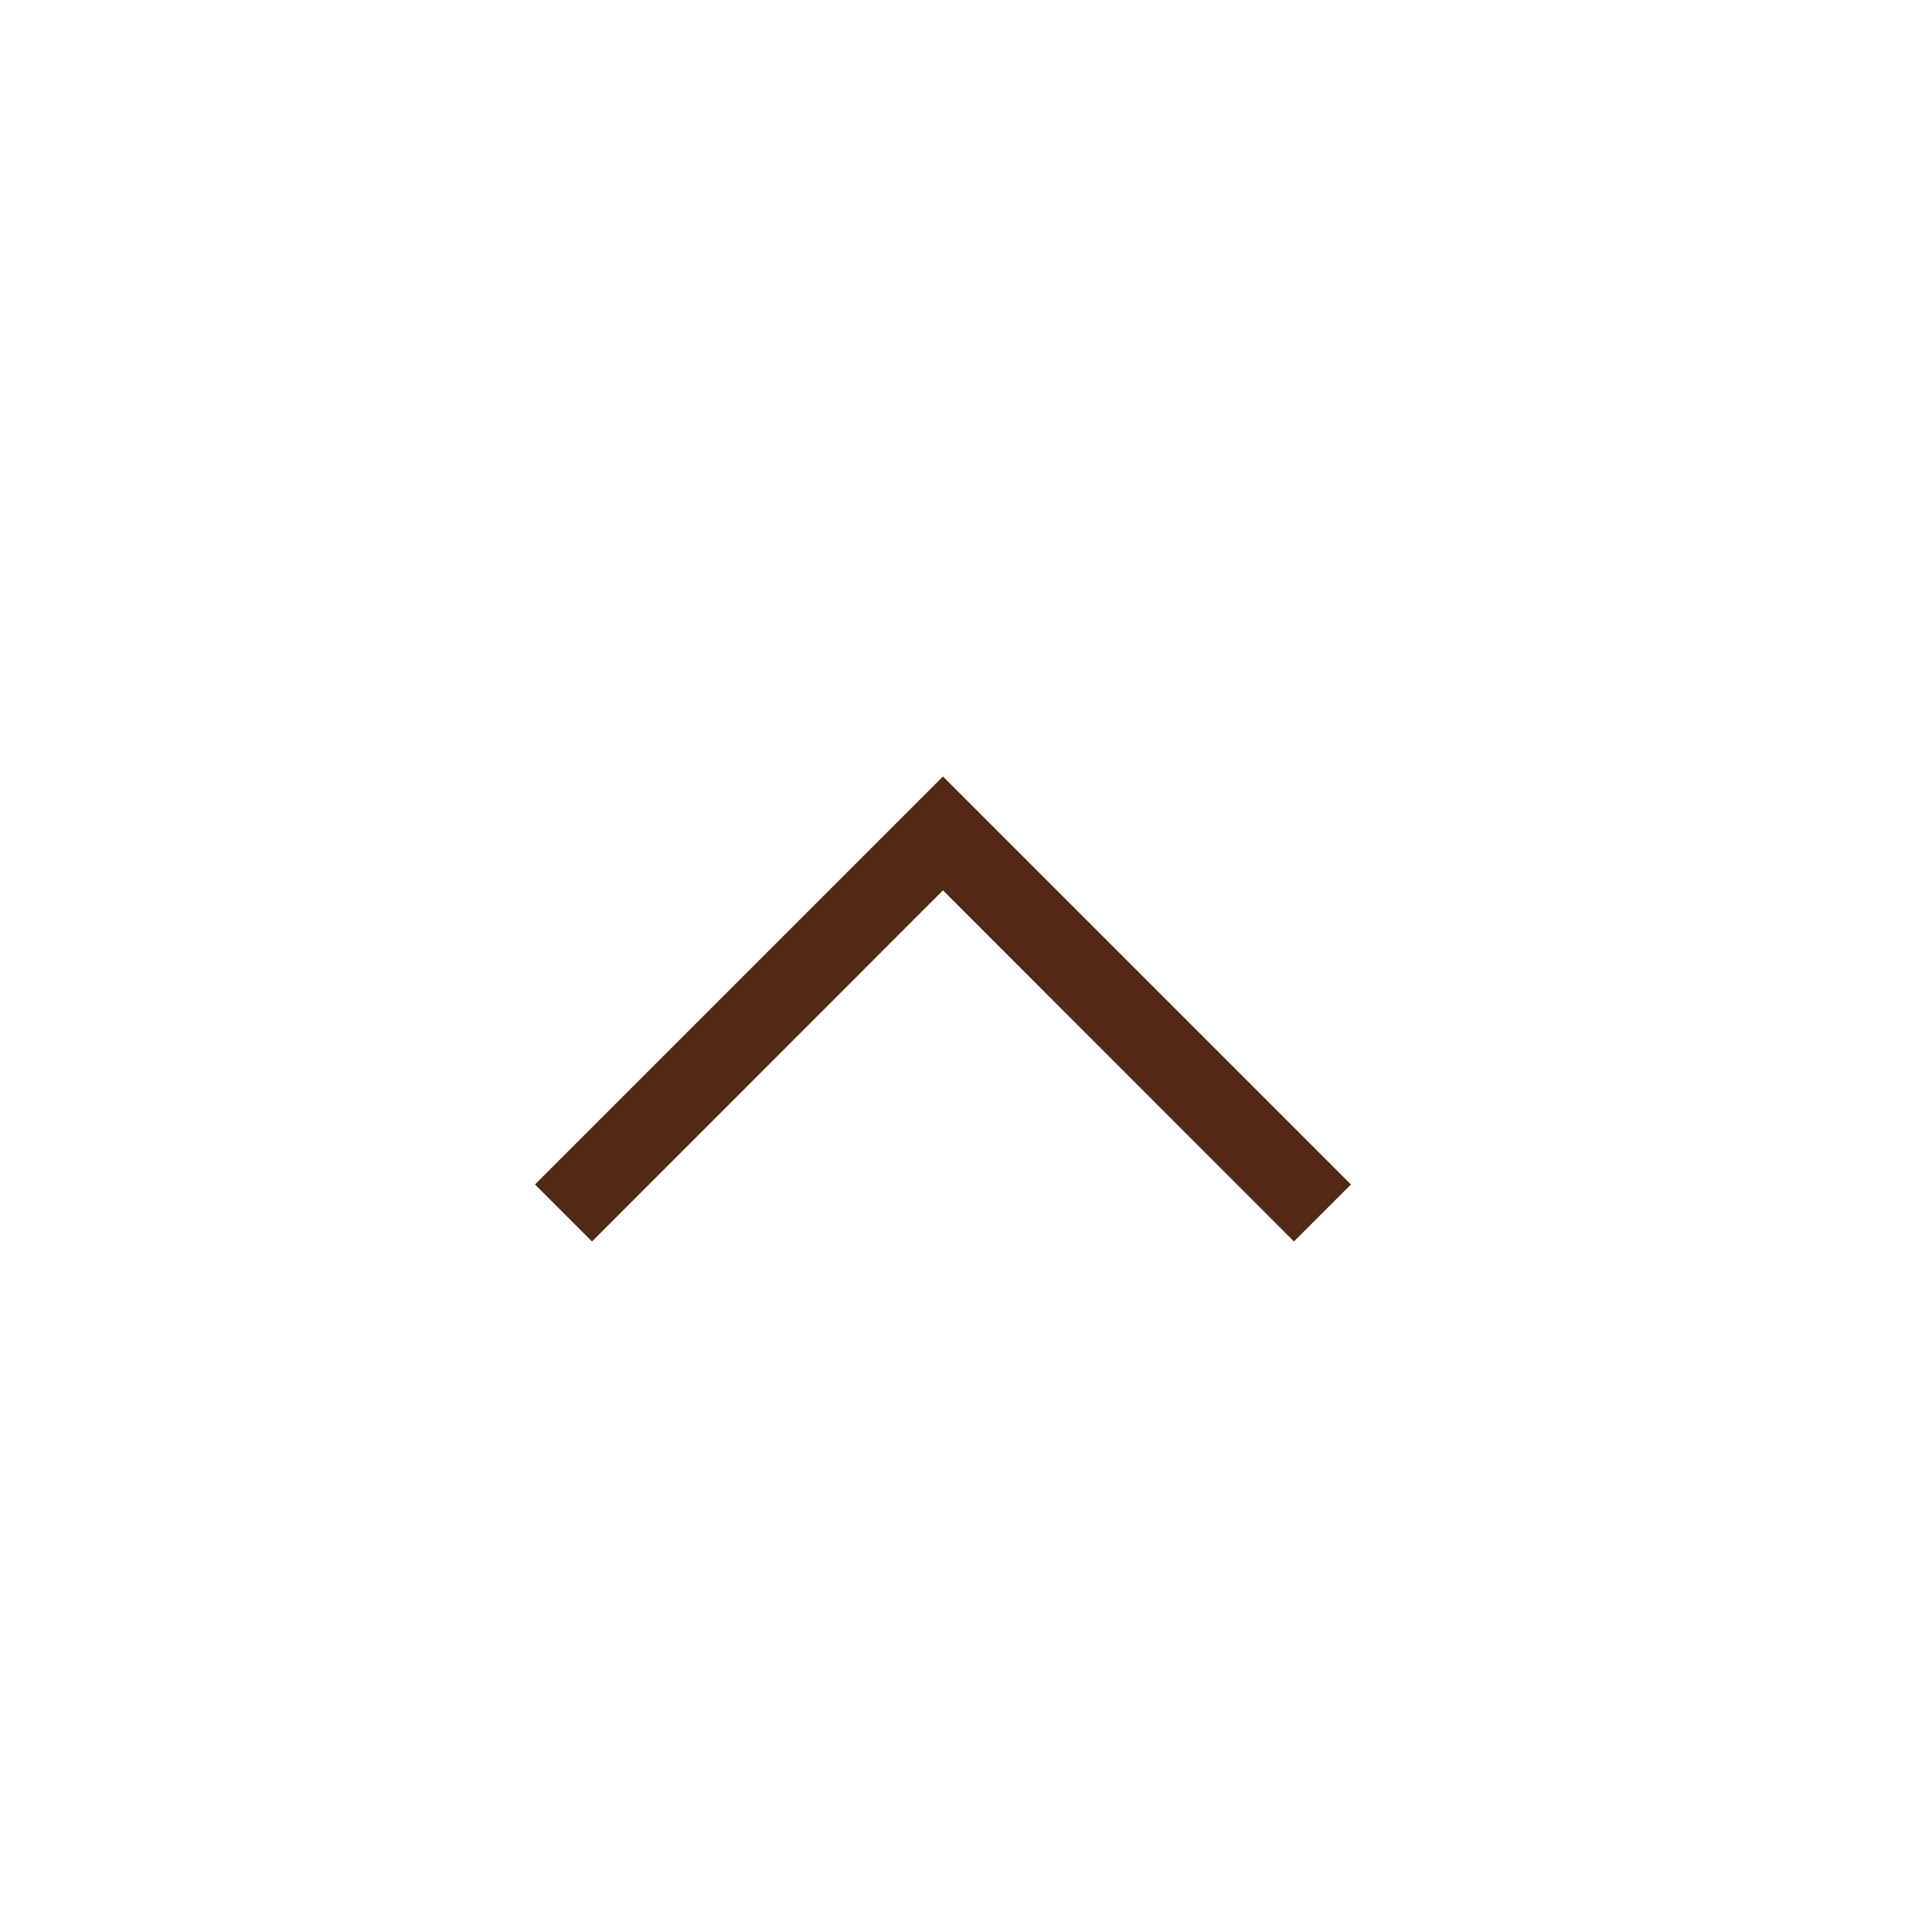 <svg xmlns="http://www.w3.org/2000/svg" width="24" height="24"
    viewBox="0 0 24 24">
    <g fill="none" fill-rule="evenodd">
        <path fill="#522915" fill-rule="nonzero"
            d="M16.074 15.422l.708-.708-5.068-5.068-5.068 5.068.708.708 4.36-4.362z" />
        <path d="M0 24h24V0H0z" />
    </g>
</svg>
